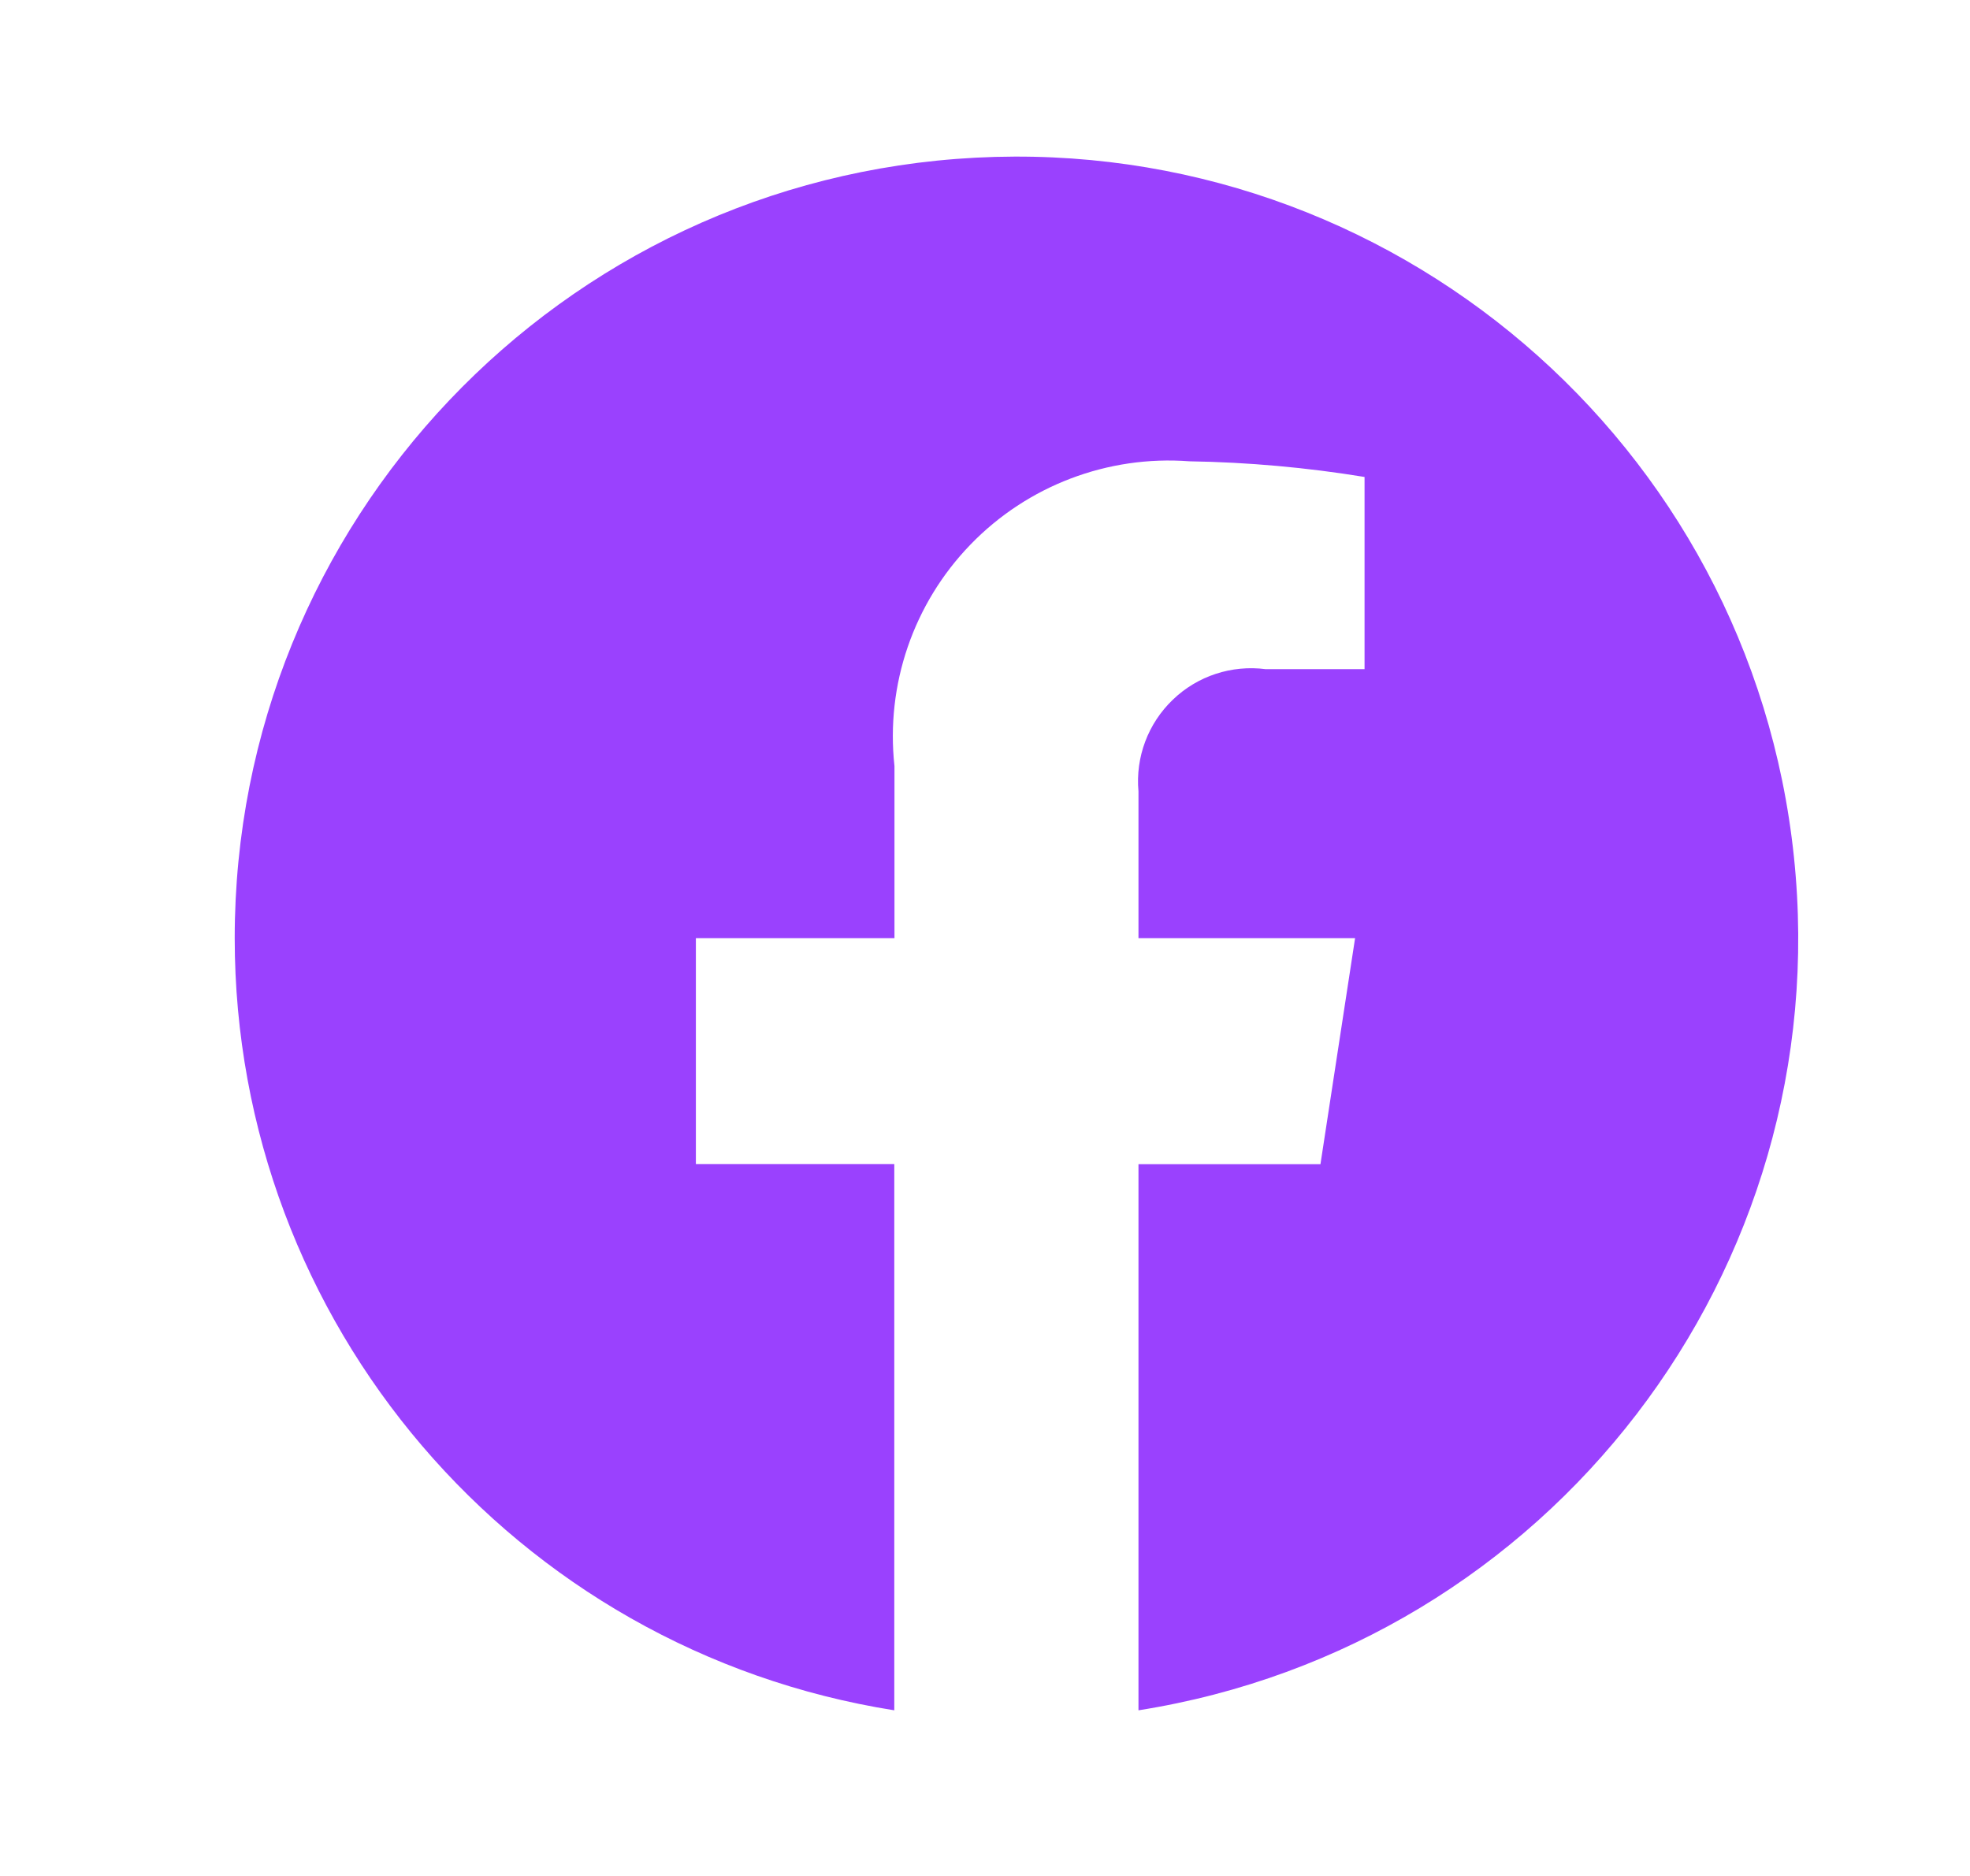 <svg width="21" height="20" viewBox="0 0 21 20" fill="none" xmlns="http://www.w3.org/2000/svg">
<path d="M2.502 10.002C2.503 14.101 5.484 17.592 9.533 18.234V12.41H7.418V10.002H9.535V8.168C9.44 7.3 9.737 6.434 10.345 5.806C10.952 5.178 11.808 4.852 12.679 4.918C13.305 4.928 13.928 4.984 14.546 5.085V7.134H13.492C13.13 7.087 12.765 7.206 12.502 7.46C12.238 7.713 12.103 8.072 12.136 8.437V10.002H14.445L14.076 12.411H12.136V18.234C16.515 17.542 19.585 13.543 19.123 9.134C18.661 4.725 14.828 1.45 10.401 1.681C5.974 1.912 2.502 5.569 2.502 10.002Z" fill="#9A41FE"/>
</svg>
